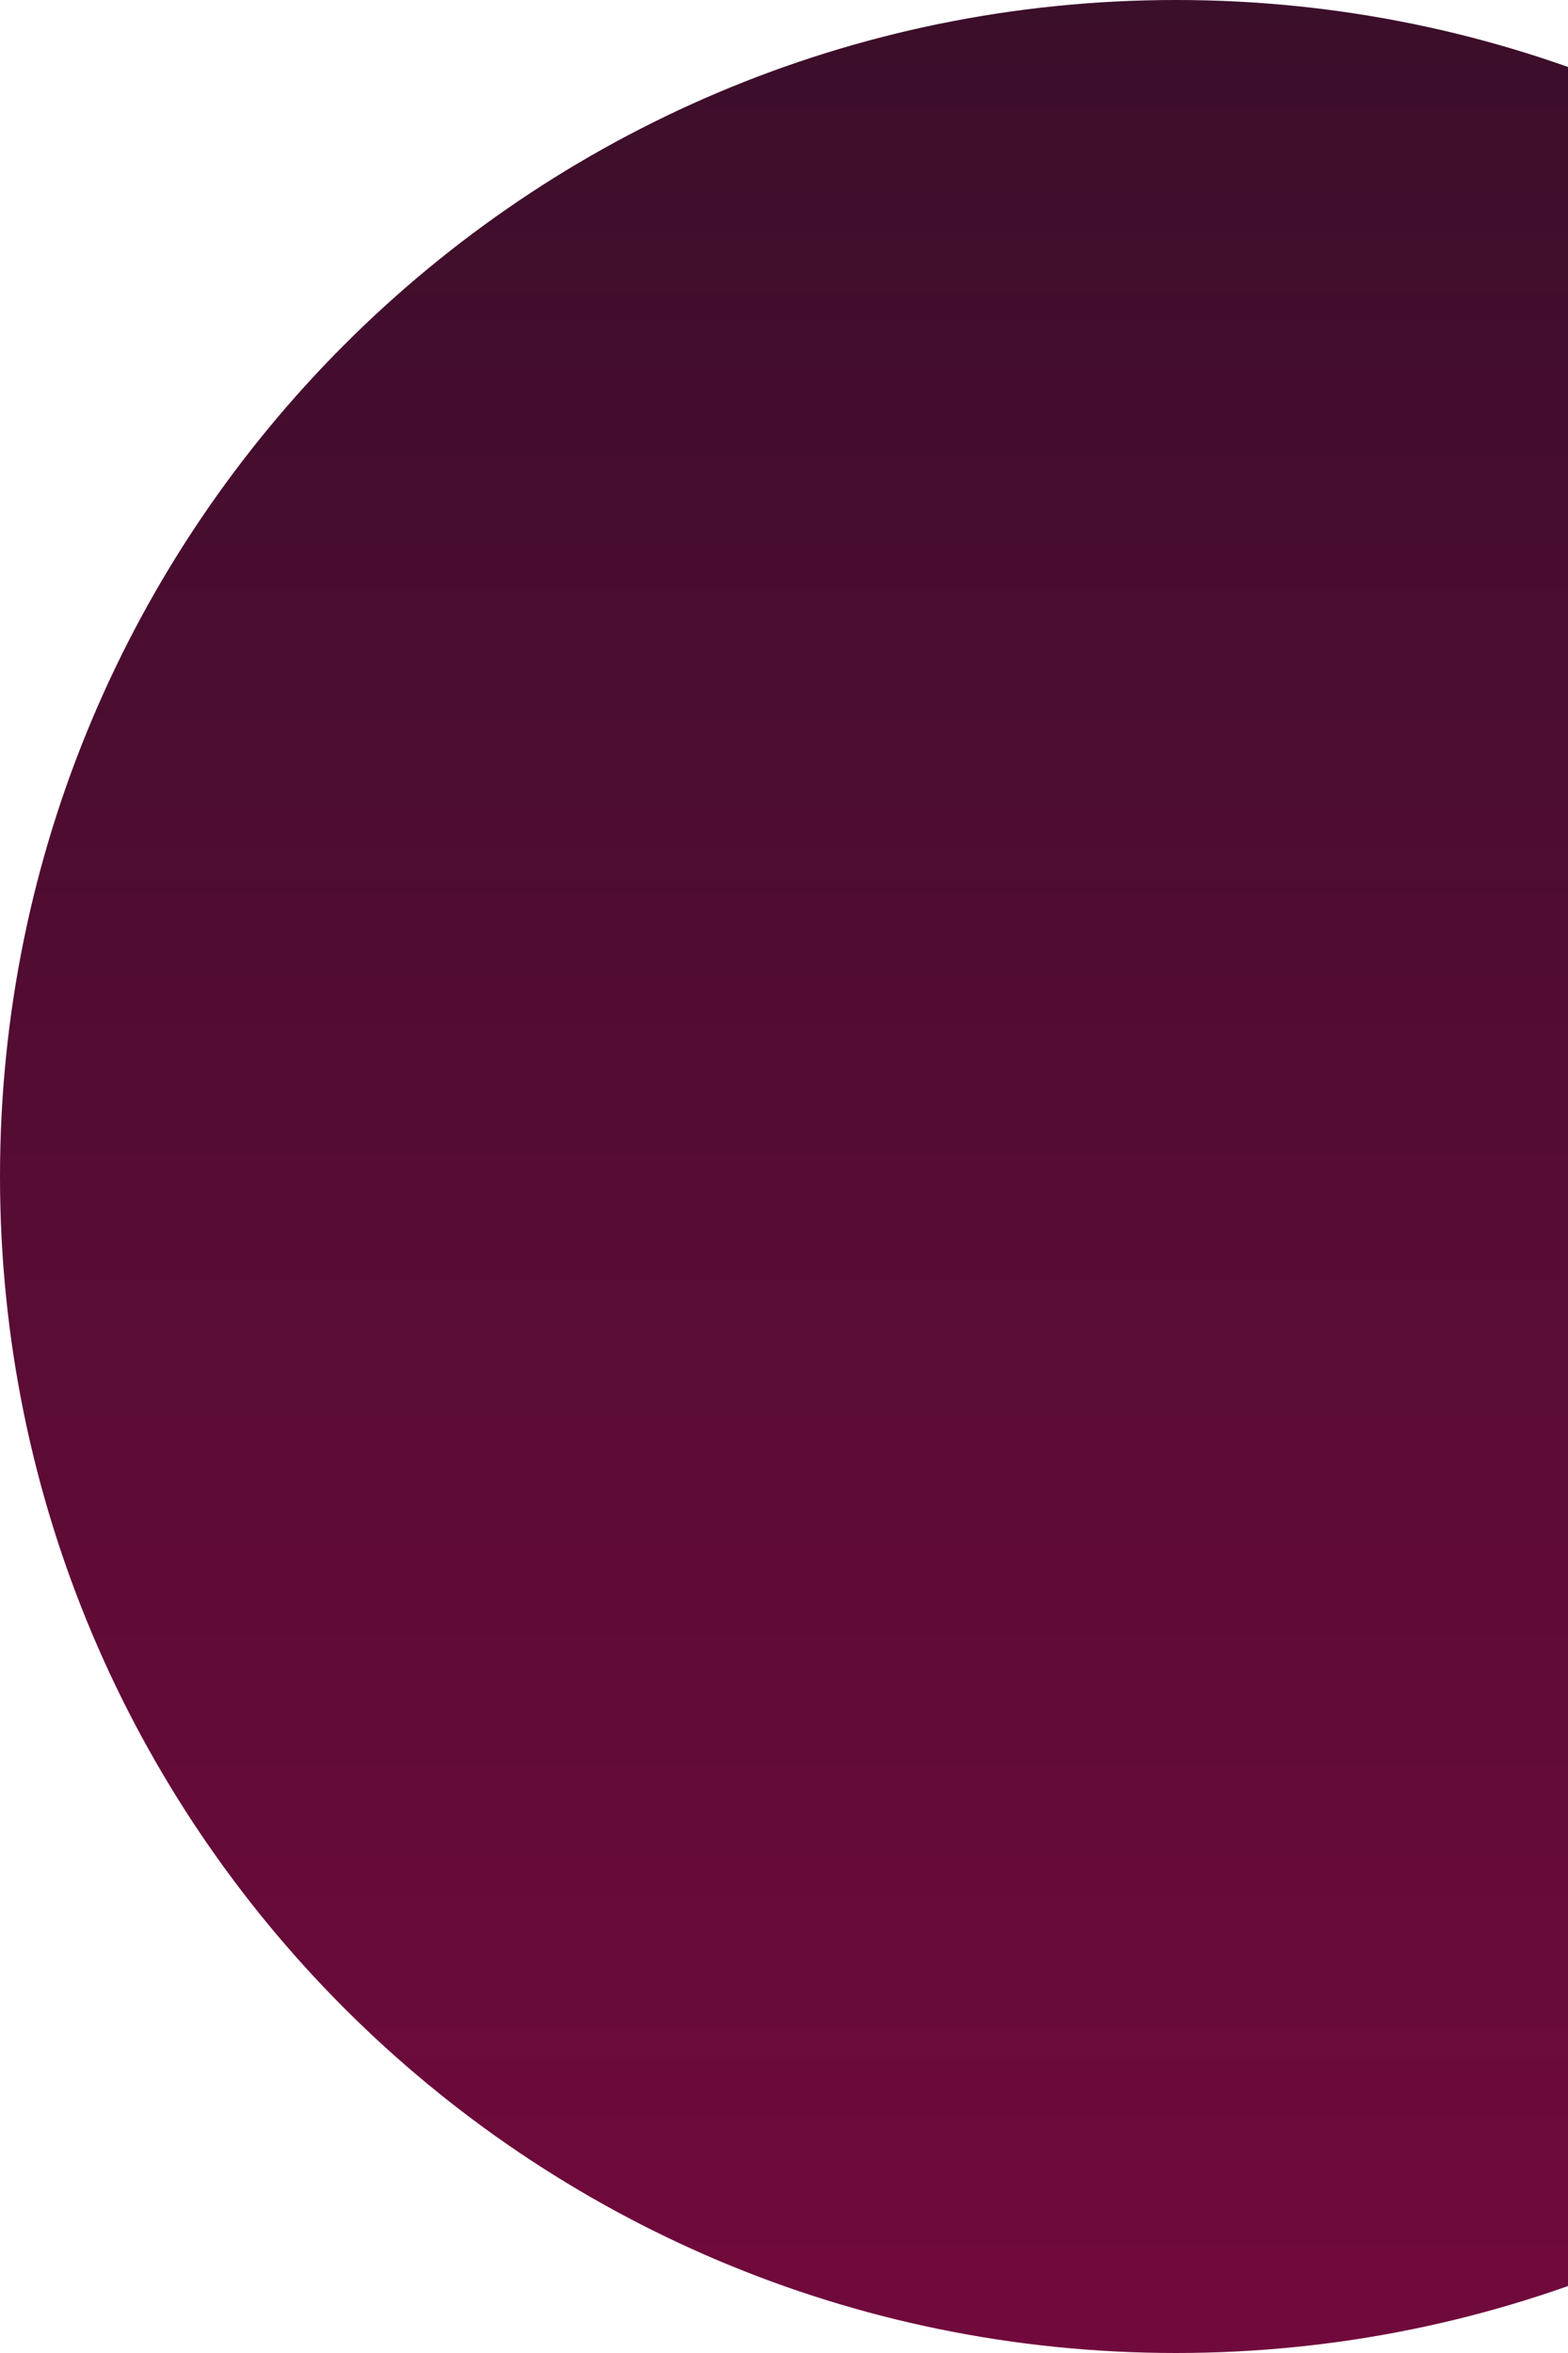 <svg width="16" height="24" viewBox="0 0 16 24" fill="none" xmlns="http://www.w3.org/2000/svg">
<g clip-path="url(#clip0_242_9)">
<path d="M12 24C18.627 24 24 18.627 24 12C24 5.373 18.627 0 12 0C5.373 0 0 5.373 0 12C0 18.627 5.373 24 12 24Z" fill="url(#paint0_linear_242_9)"/>
</g>
<defs>
<linearGradient id="paint0_linear_242_9" x1="12" y1="0" x2="12" y2="24" gradientUnits="userSpaceOnUse">
<stop stop-color="#3B0E2A"/>
<stop offset="1" stop-color="#710A3C"/>
</linearGradient>
<clipPath id="clip0_242_9">
<rect width="16" height="24" fill="white"/>
</clipPath>
</defs>
</svg>
